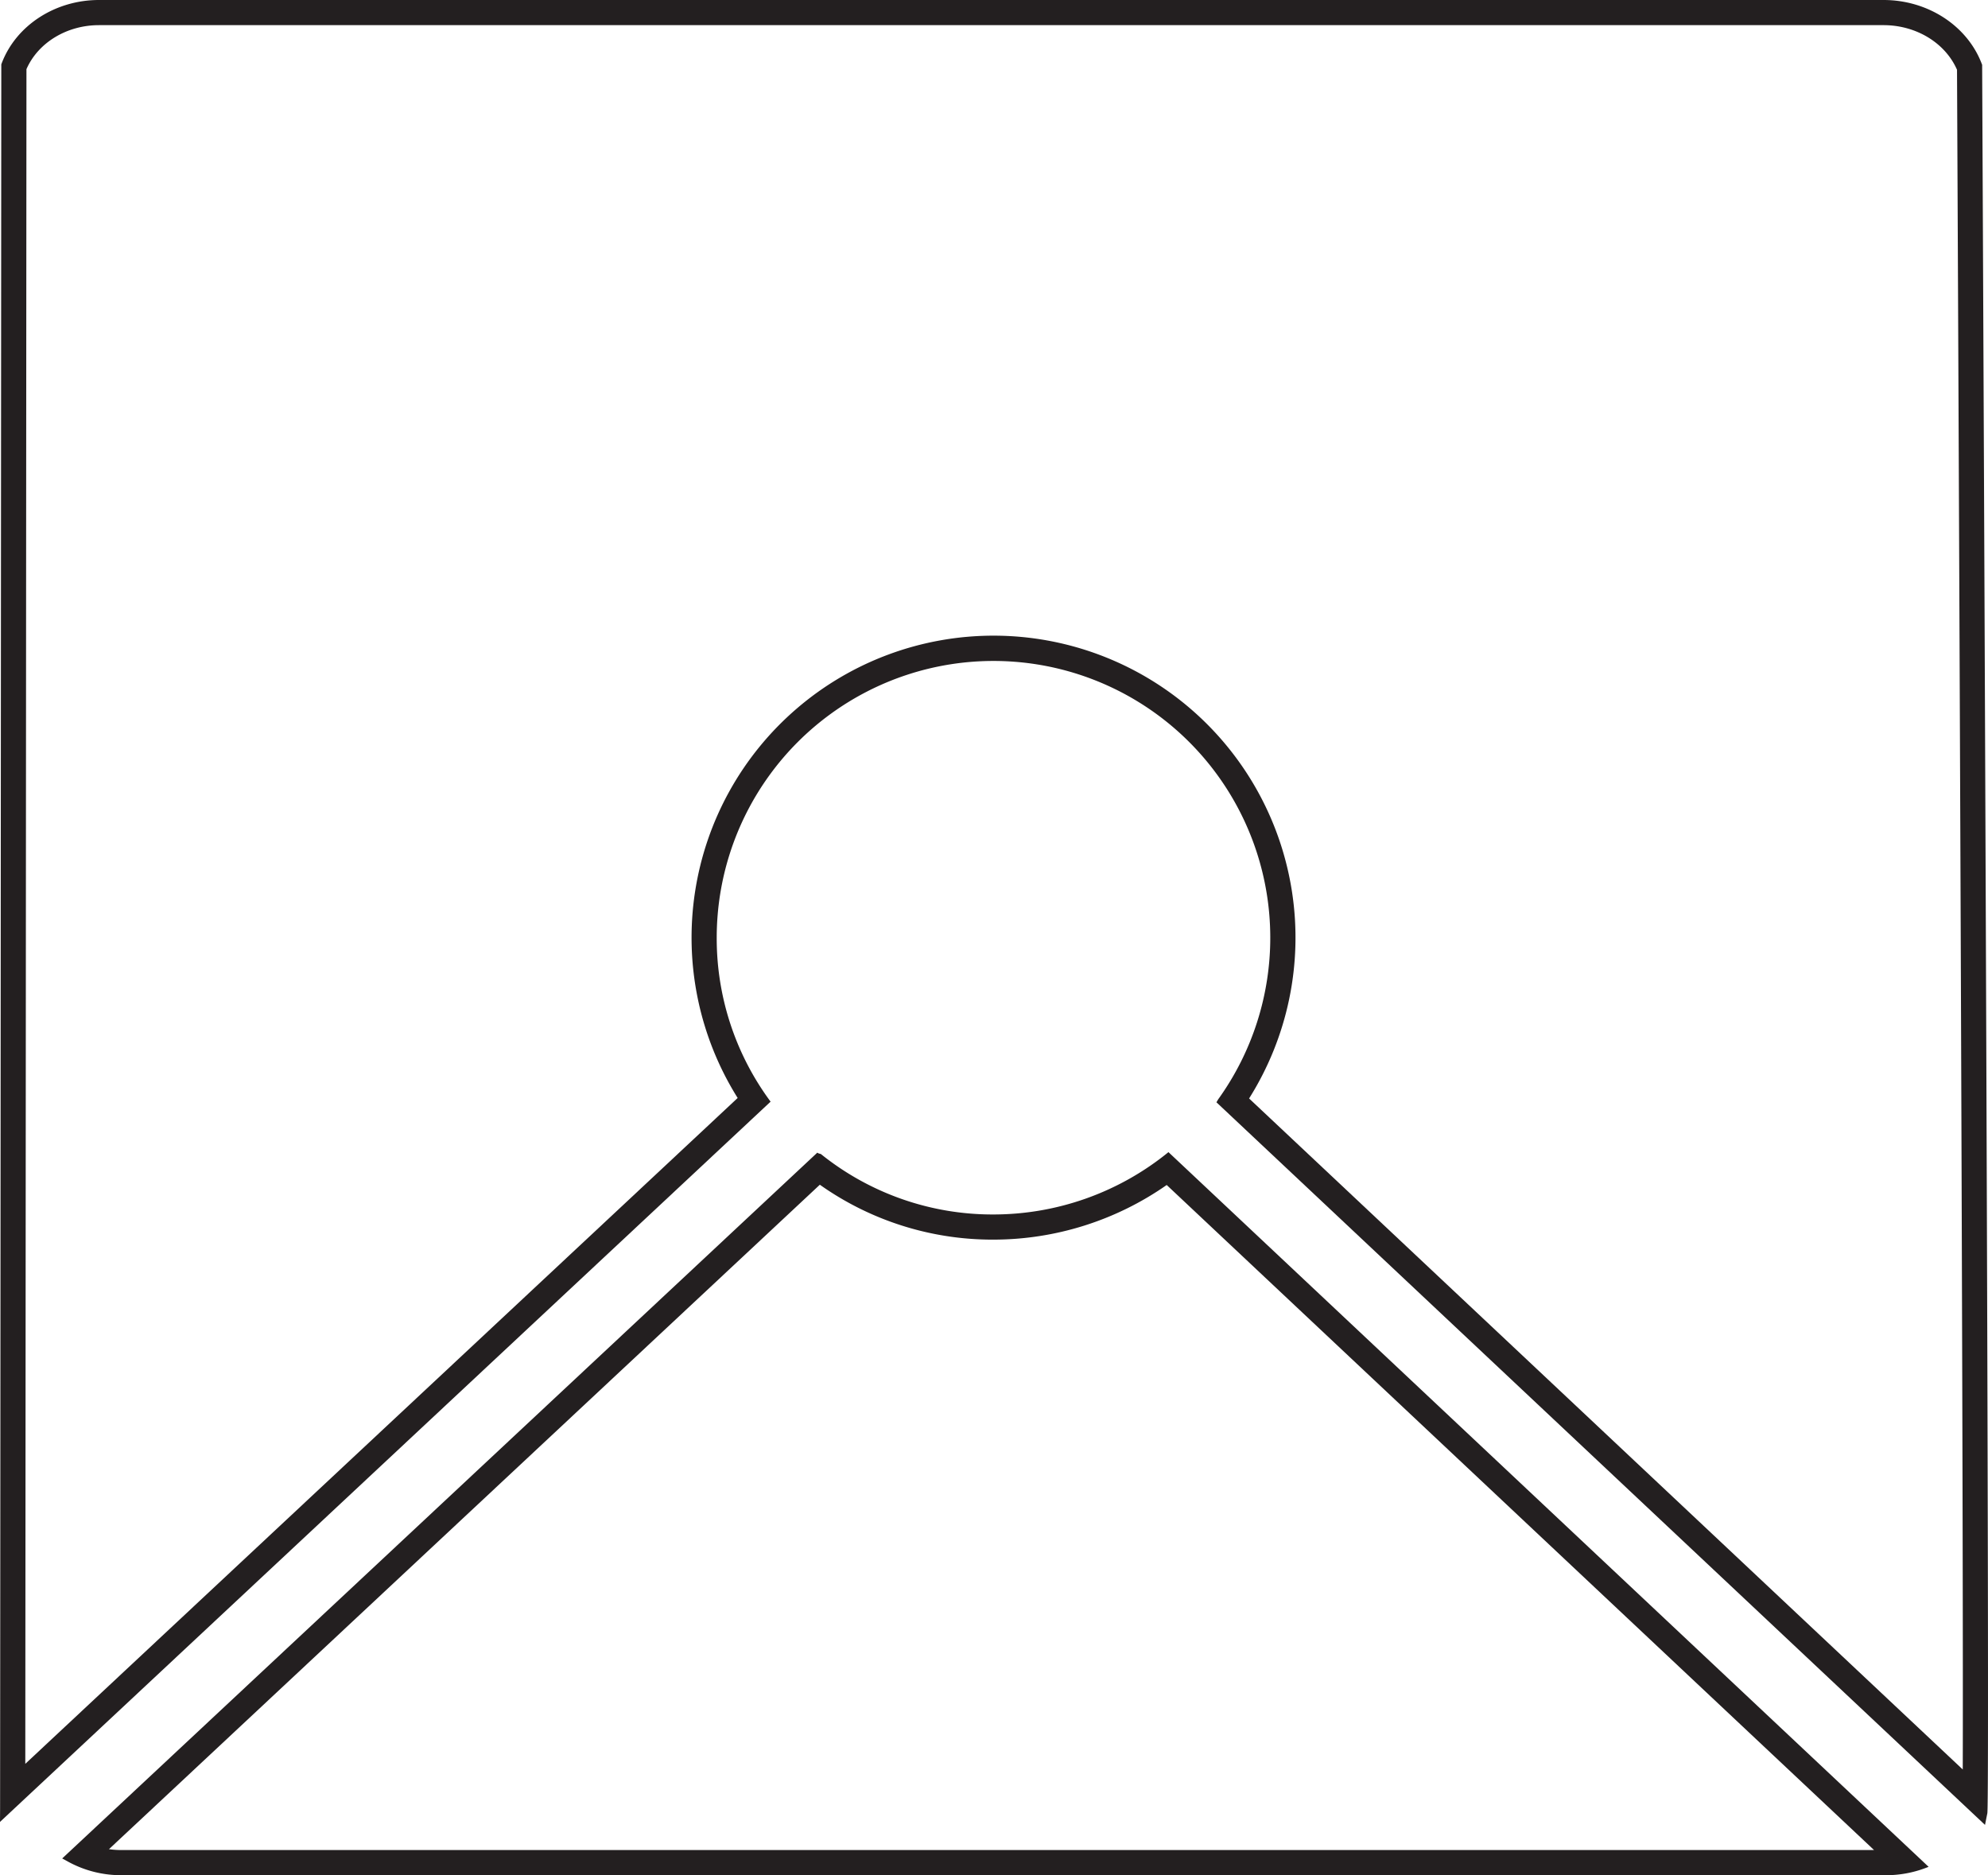 <svg xmlns="http://www.w3.org/2000/svg" width="111.534mm" height="105.21mm" viewBox="0 0 316.159 298.232">
  <title>A-OUTLINE</title>
  <g>
    <path d="M299.551,4c5.19,0,9.823,2.834,11.681,7.1.518,111.044,1.026,239.824.912,270.319L198.647,174.7a48.023,48.023,0,1,0-81.333-.077L4.022,280.523c.025-30.653.108-154.7.179-260.8L4.207,11C6.041,6.8,10.612,4,15.733,4H299.551m0-4H15.733C8.807,0,2.607,4.008.307,9.973l-.1.26v.279c0,2.757-.183,275.7-.192,277.093L0,289.758l122.55-114.55a43.6,43.6,0,0,1-8.568-26.075,44.017,44.017,0,1,1,79.765,25.685l-.116.189c-.051.1-.114.2-.178.3l122.23,114.925.369-1.849c.44-2.207-.608-231.792-.823-277.793v-.276l-.1-.257C312.8,4.043,306.544,0,299.551,0Z" fill="#231f20"/>
    <path d="M130.383,188.418A47.48,47.48,0,0,0,158,197.15a48.129,48.129,0,0,0,27.544-8.688l112.493,105.77H19.29a13.888,13.888,0,0,1-1.962-.138L130.383,188.418m55.441-5.182A44.086,44.086,0,0,1,158,193.15a43.562,43.562,0,0,1-27.217-9.424l-.241-.19-.3-.08a.885.885,0,0,1-.262-.139L9.891,295.57l1.067.581a17.485,17.485,0,0,0,8.332,2.081H299.955a17.654,17.654,0,0,0,6.229-1.129l.532-.2L185.824,183.236Z" fill="#231f20"/>
  </g>
</svg>
